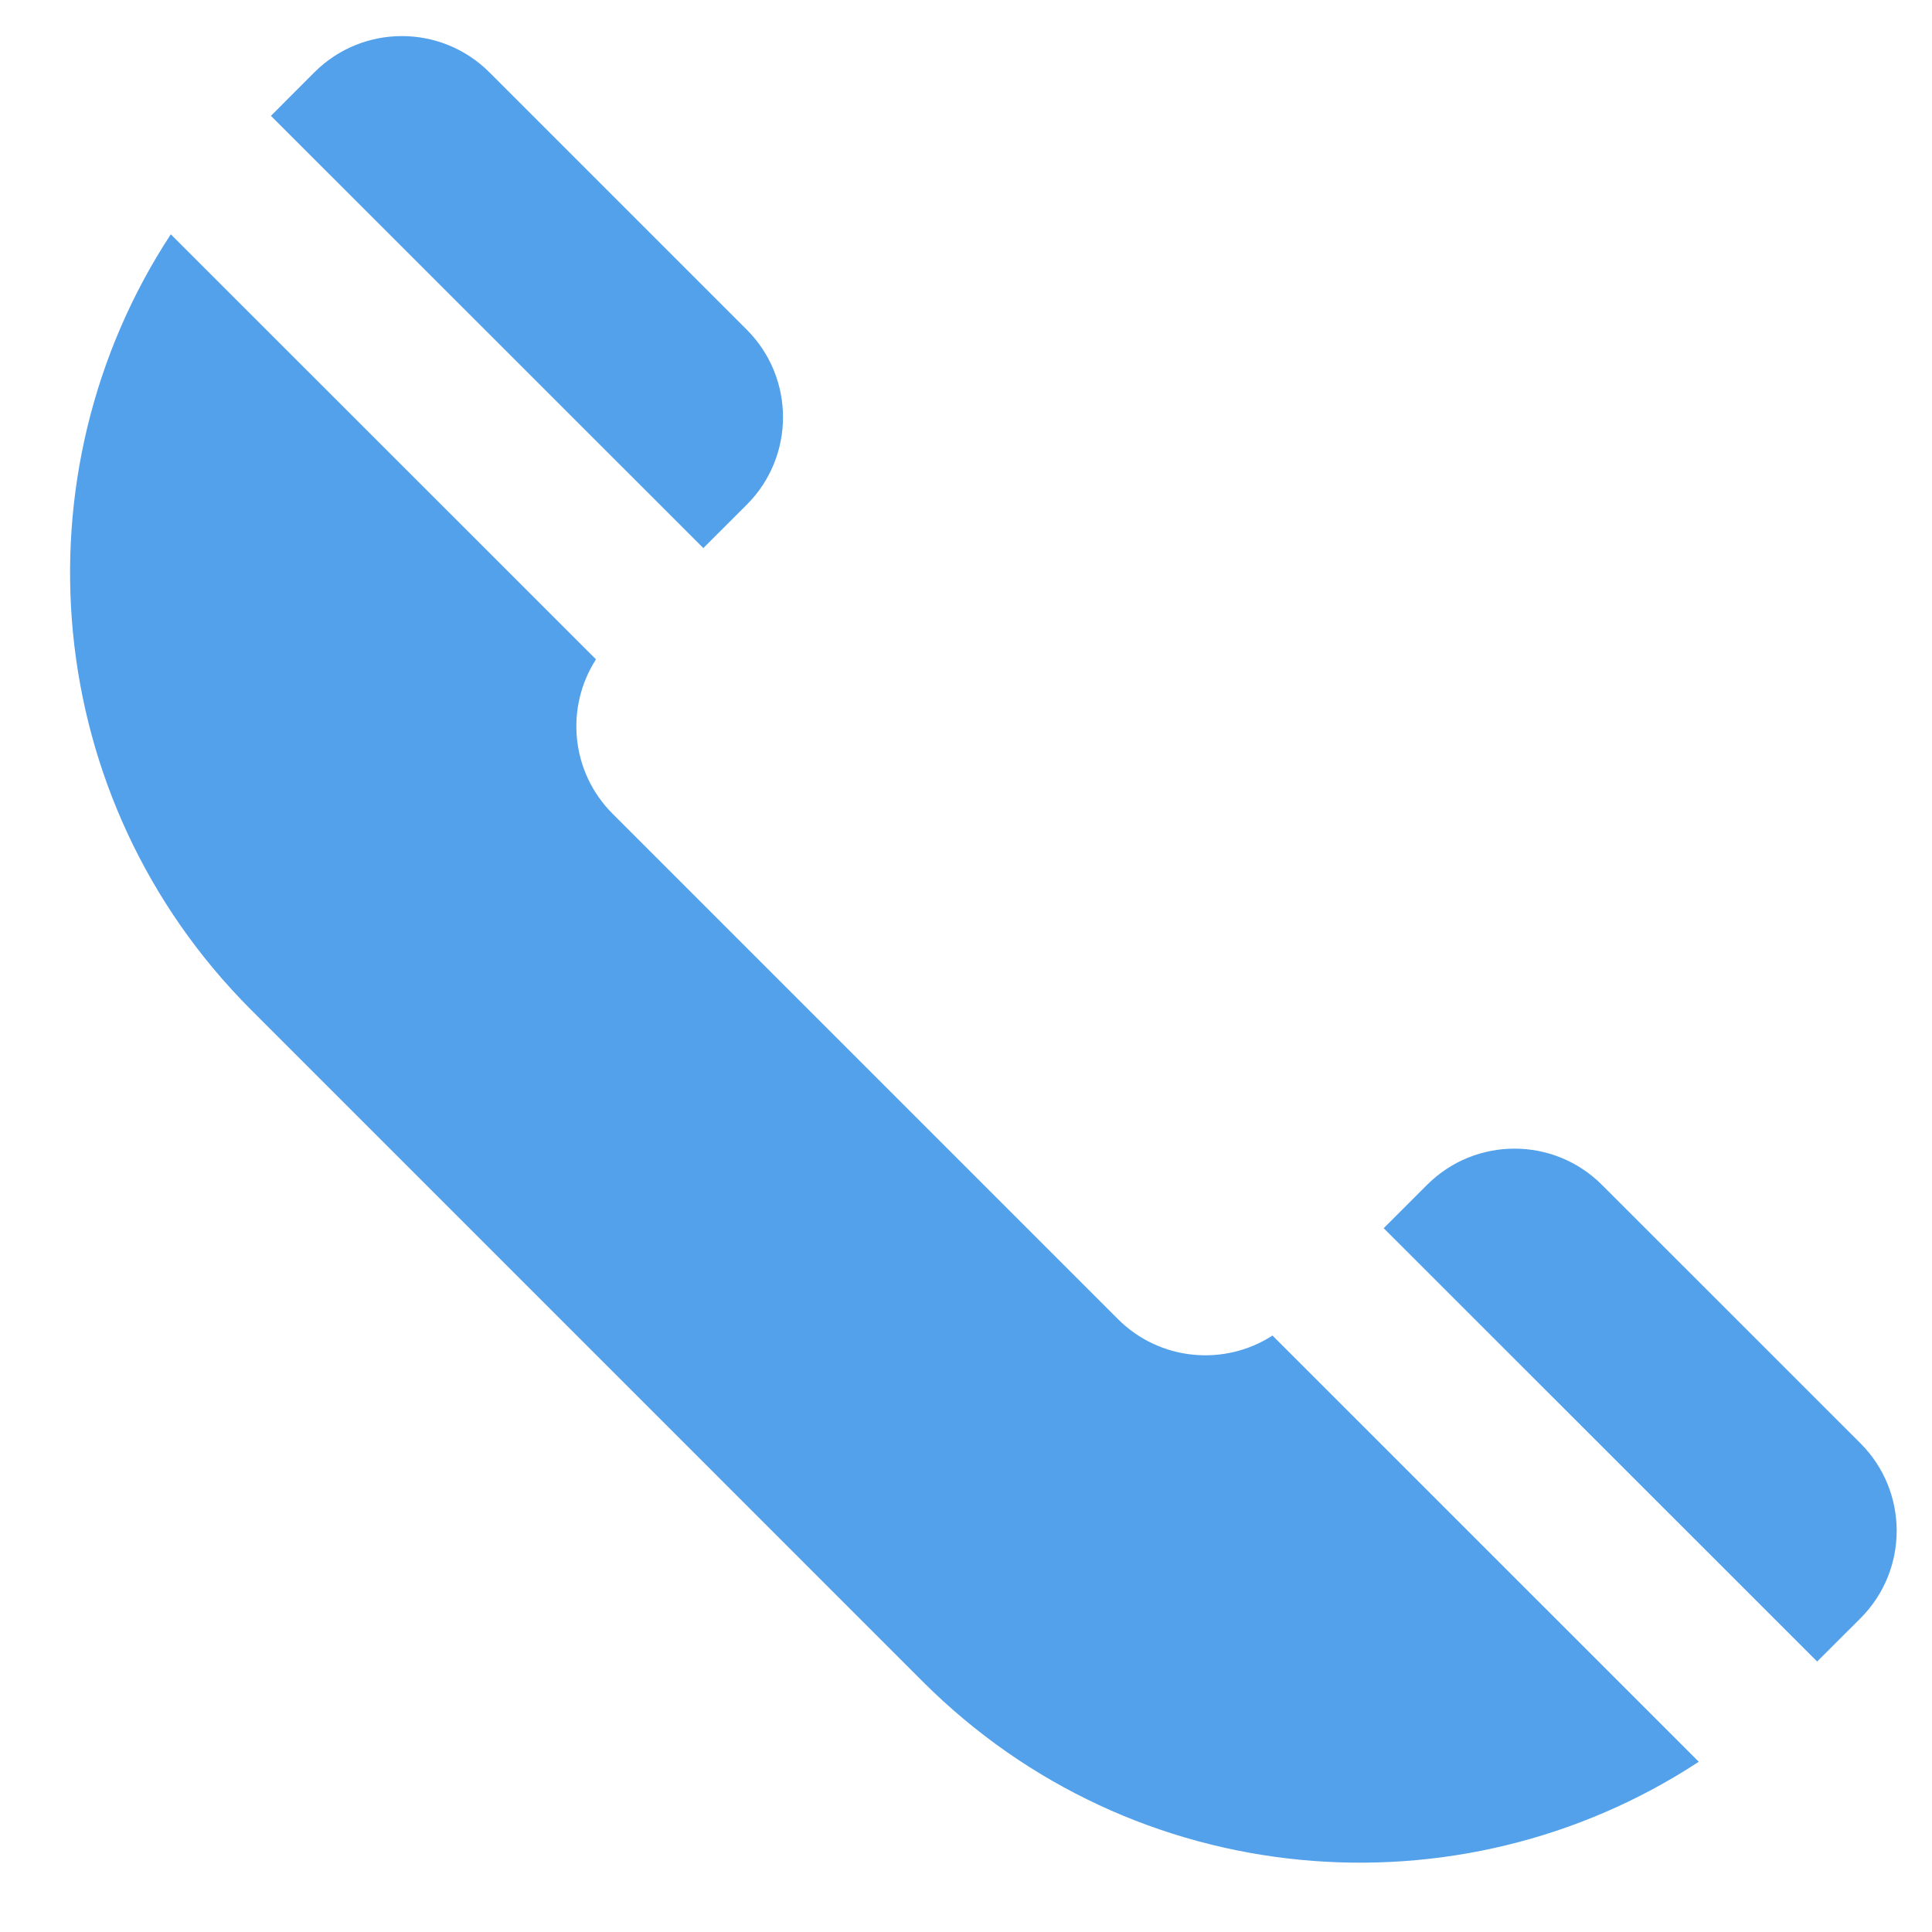 <svg width="25" height="25" viewBox="0 0 25 25" fill="none" xmlns="http://www.w3.org/2000/svg">
<path d="M2.21 3.032C0.176 6.135 0.523 10.341 3.25 13.068L11.941 21.76C14.67 24.488 18.879 24.834 21.982 22.797L16.466 17.282C15.846 17.683 15.009 17.612 14.466 17.069L7.927 10.53C7.384 9.987 7.313 9.152 7.712 8.532L2.21 3.032Z" fill="#53A1EA"/>
<path d="M17.905 15.893L23.514 21.5L24.075 20.94C24.699 20.315 24.699 19.302 24.075 18.677L20.729 15.332C20.104 14.707 19.091 14.707 18.466 15.332L17.905 15.893Z" fill="#53A1EA"/>
<path d="M9.101 7.092L3.506 1.499L4.069 0.935C4.694 0.311 5.707 0.311 6.332 0.935L9.664 4.267C10.288 4.892 10.288 5.905 9.664 6.53L9.101 7.092Z" fill="#53A1EA"/>
</svg>
